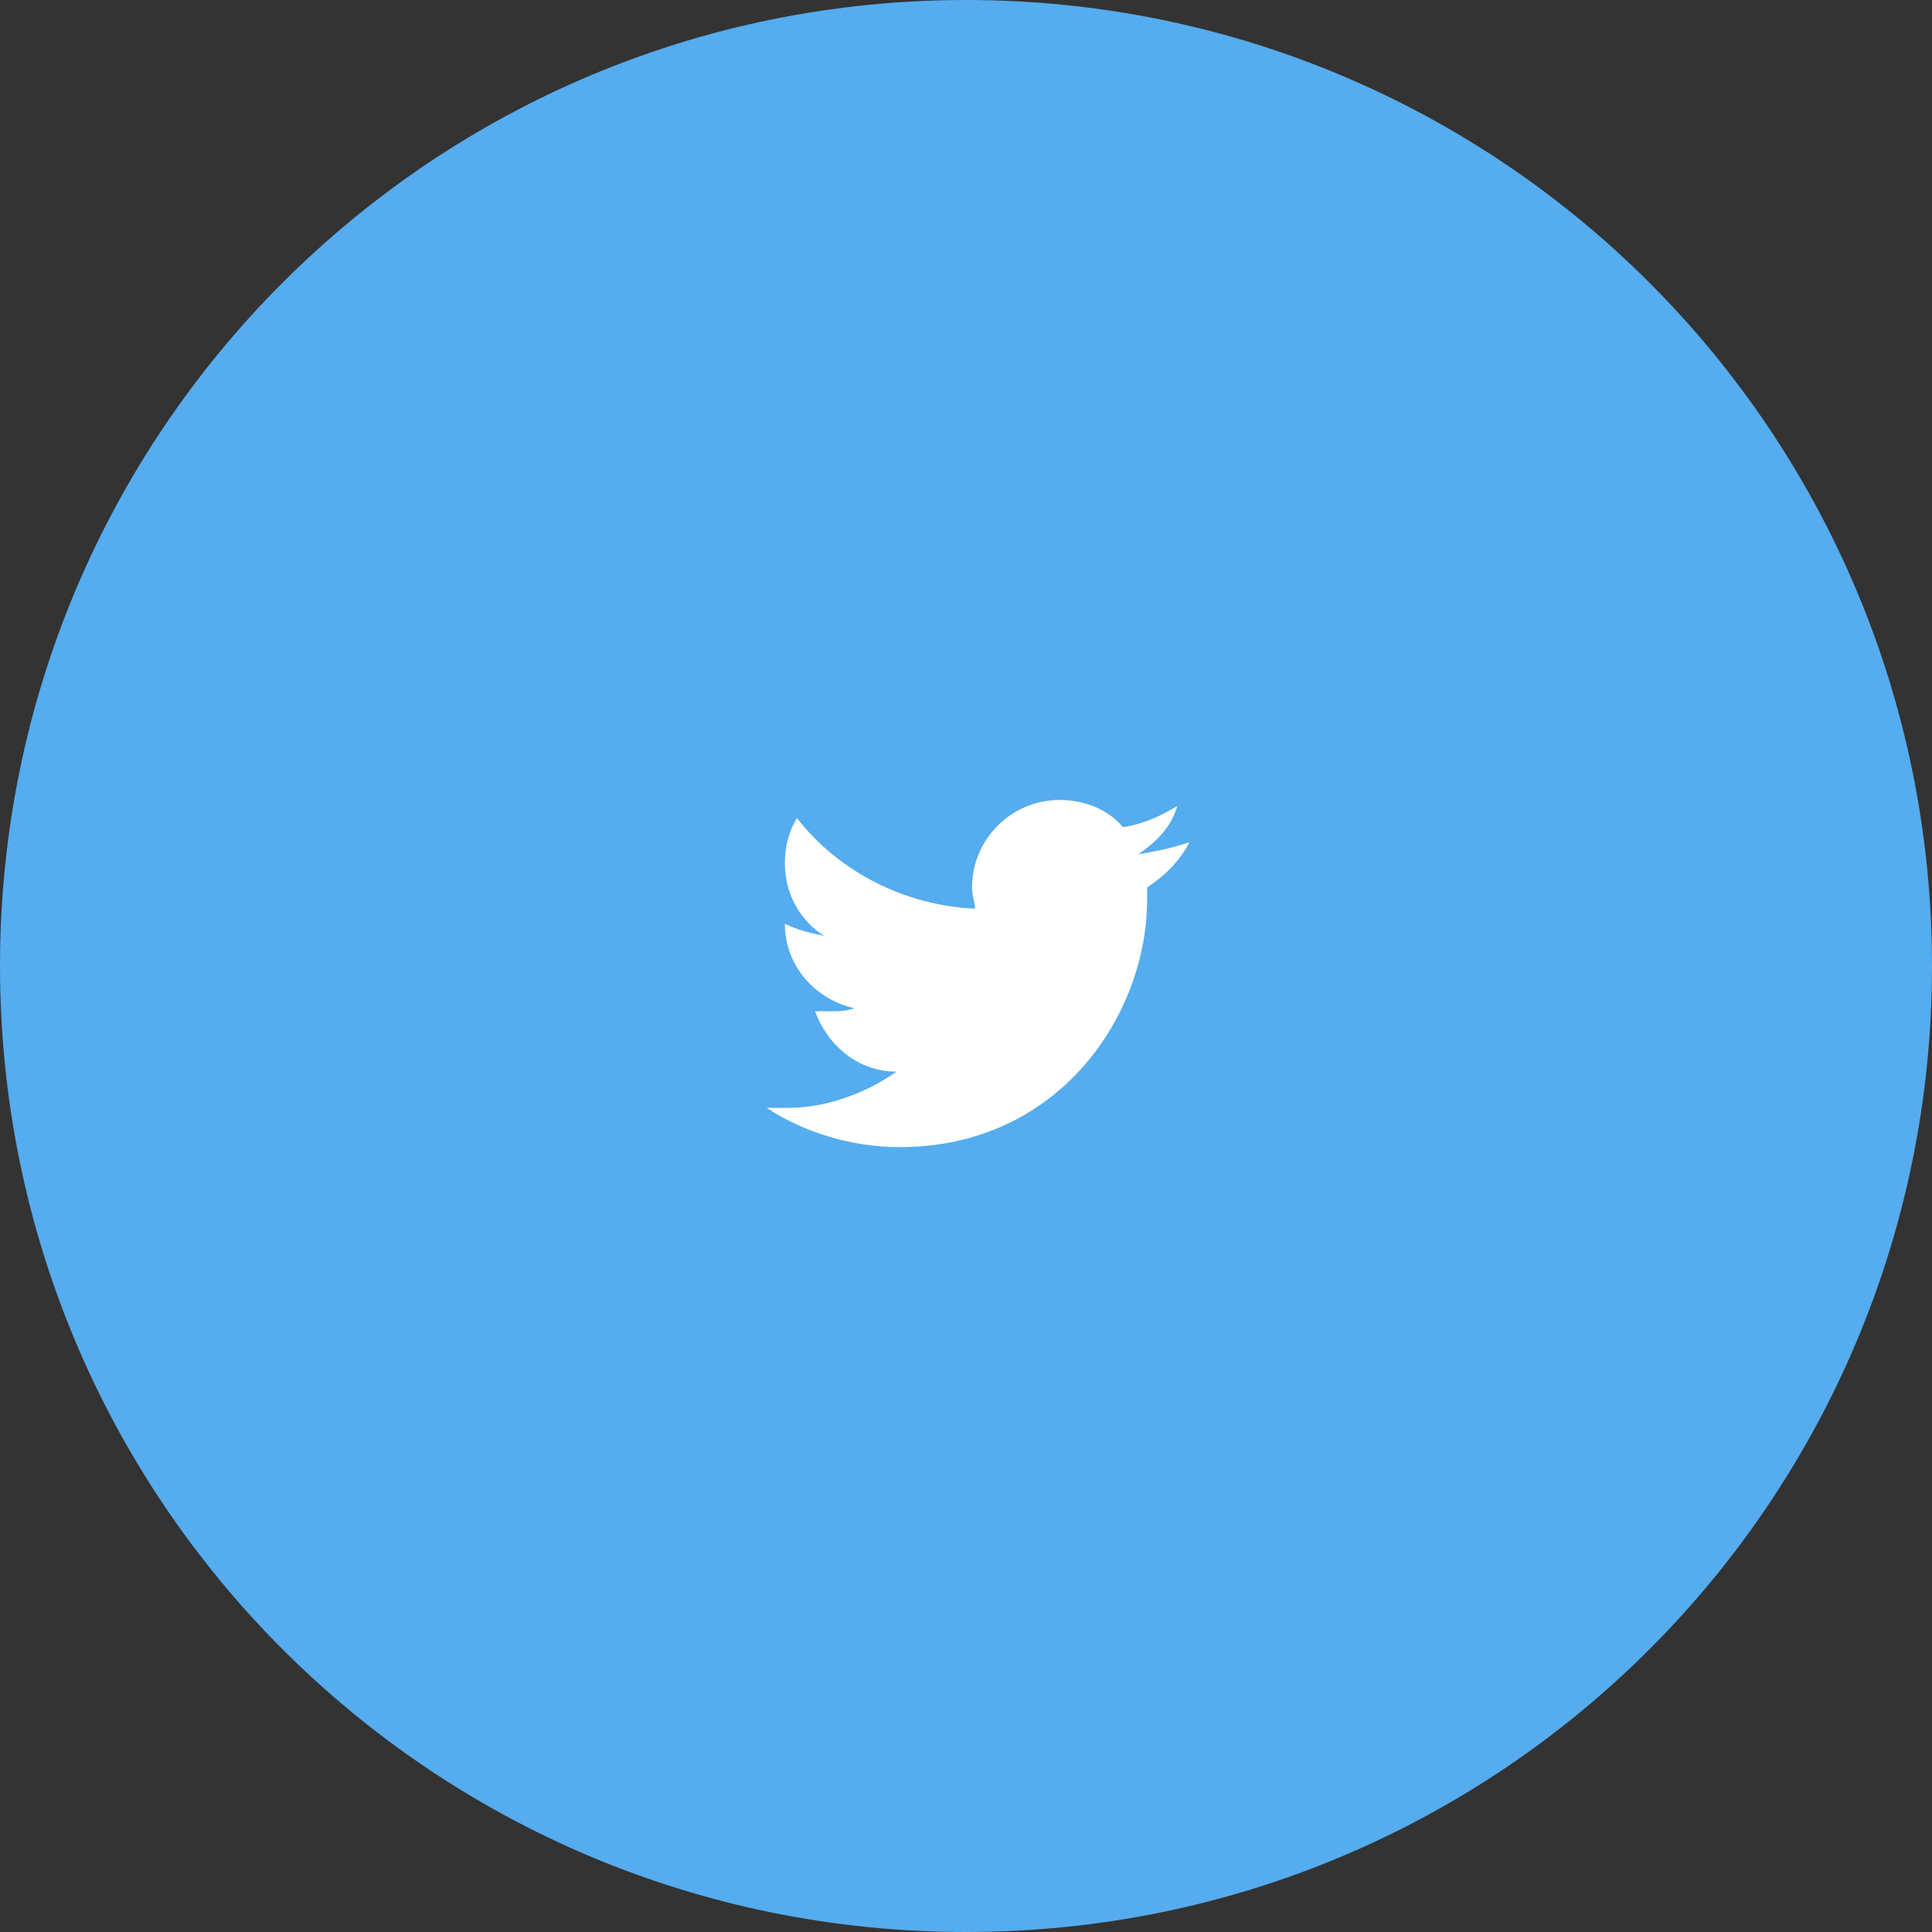 <?xml version="1.0" encoding="utf-8"?>
<!-- Generator: Adobe Illustrator 19.0.0, SVG Export Plug-In . SVG Version: 6.00 Build 0)  -->
<svg version="1.1" id="Layer_1" xmlns="http://www.w3.org/2000/svg" xmlns:xlink="http://www.w3.org/1999/xlink" x="0px" y="0px"
	 viewBox="-273 365 64 64" style="enable-background:new -273 365 64 64;" xml:space="preserve">
<rect x="-273" y="365" width="64" height="64" fill="#333333" stroke="none"/>
<style type="text/css">
	.st0{fill:#55ACEE;}
	.st1{enable-background:new    ;}
	.st2{fill:#FFFFFF;}
</style>
<title>Group 6</title>
<desc>Created with Sketch.</desc>
<g id="Page-1">
	<g id="_x30_---LOGIN" transform="translate(-593, -595)">
		<g id="popUp---login" transform="translate(345, 148)">
			<g id="LOGIN" transform="translate(0, 181)">
				<g id="btns" transform="translate(248, 90)">
					<g id="Group-6" transform="translate(0, 176)">
						<path id="Rectangle-300" class="st0" d="M-241,365L-241,365c17.7,0,32,14.3,32,32l0,0c0,17.7-14.3,32-32,32l0,0
							c-17.7,0-32-14.3-32-32l0,0C-273,379.3-258.7,365-241,365z"/>
						<g class="st1">
							<path class="st2" d="M-235,394.4c0,0.1,0,0.2,0,0.4c0,3.8-2.9,8.2-8.2,8.2c-1.6,0-3.2-0.5-4.4-1.3c0.2,0,0.5,0,0.7,0
								c1.3,0,2.6-0.5,3.6-1.2c-1.3,0-2.3-0.9-2.7-2c0.2,0,0.4,0,0.5,0c0.3,0,0.5,0,0.8-0.1c-1.3-0.3-2.3-1.4-2.3-2.8c0,0,0,0,0,0
								c0.4,0.2,0.8,0.3,1.3,0.4c-0.8-0.5-1.3-1.4-1.3-2.4c0-0.5,0.1-1,0.4-1.5c1.4,1.8,3.6,2.9,5.9,3c0-0.2-0.1-0.4-0.1-0.7
								c0-1.6,1.3-2.9,2.9-2.9c0.8,0,1.6,0.3,2.1,0.9c0.7-0.1,1.3-0.4,1.8-0.7c-0.2,0.7-0.7,1.2-1.3,1.6c0.6-0.1,1.1-0.2,1.7-0.4
								C-233.9,393.5-234.4,394-235,394.4z"/>
						</g>
					</g>
				</g>
			</g>
		</g>
	</g>
</g>
</svg>
